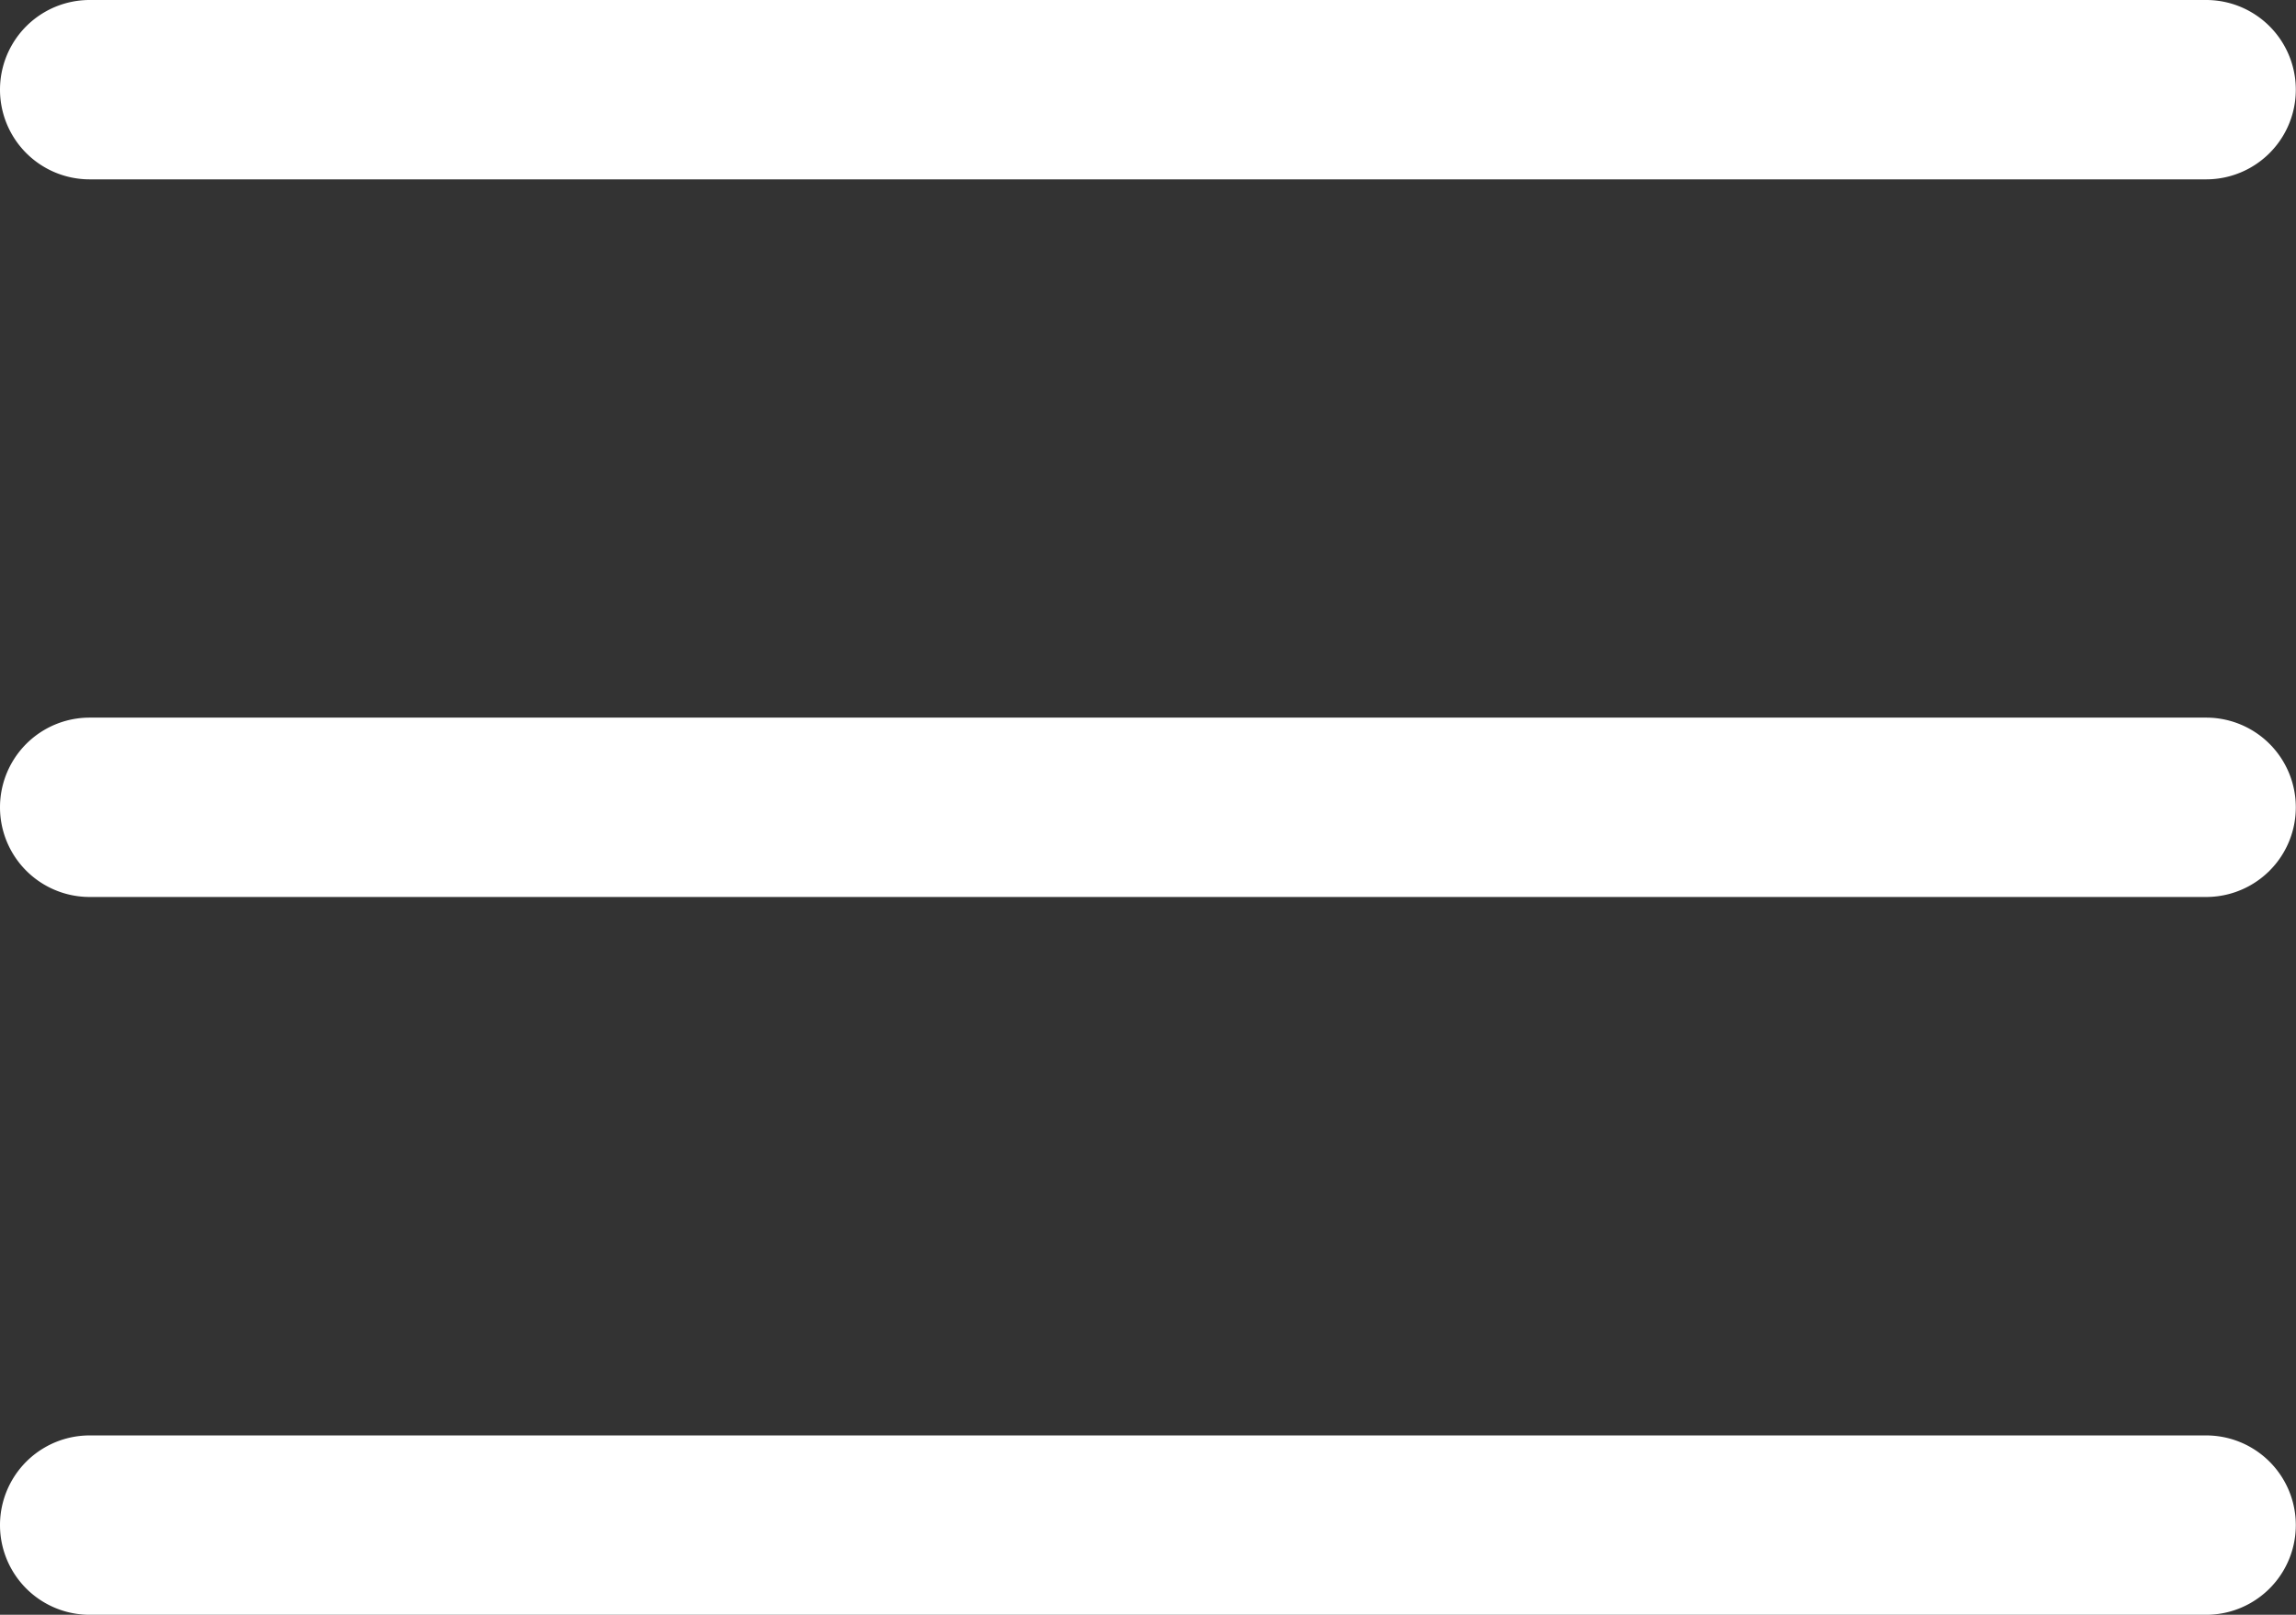 <svg xmlns="http://www.w3.org/2000/svg" width="12.267" height="8.625" viewBox="0 0 12.267 8.625"><rect x="0" y="0" width="12.267" height="8.625" fill="#333333" stroke="none"/><g transform="translate(-17 -21)"><path d="M11.787,236H.479a.479.479,0,1,0,0,.958H11.787a.479.479,0,1,0,0-.958Z" transform="translate(17 -211.167)" fill="#fff"/><path d="M11.787,76H.479a.479.479,0,0,0,0,.958H11.787a.479.479,0,0,0,0-.958Z" transform="translate(17 -55)" fill="#fff"/><path d="M11.787,396H.479a.479.479,0,1,0,0,.958H11.787a.479.479,0,1,0,0-.958Z" transform="translate(17 -367.333)" fill="#fff"/></g></svg>